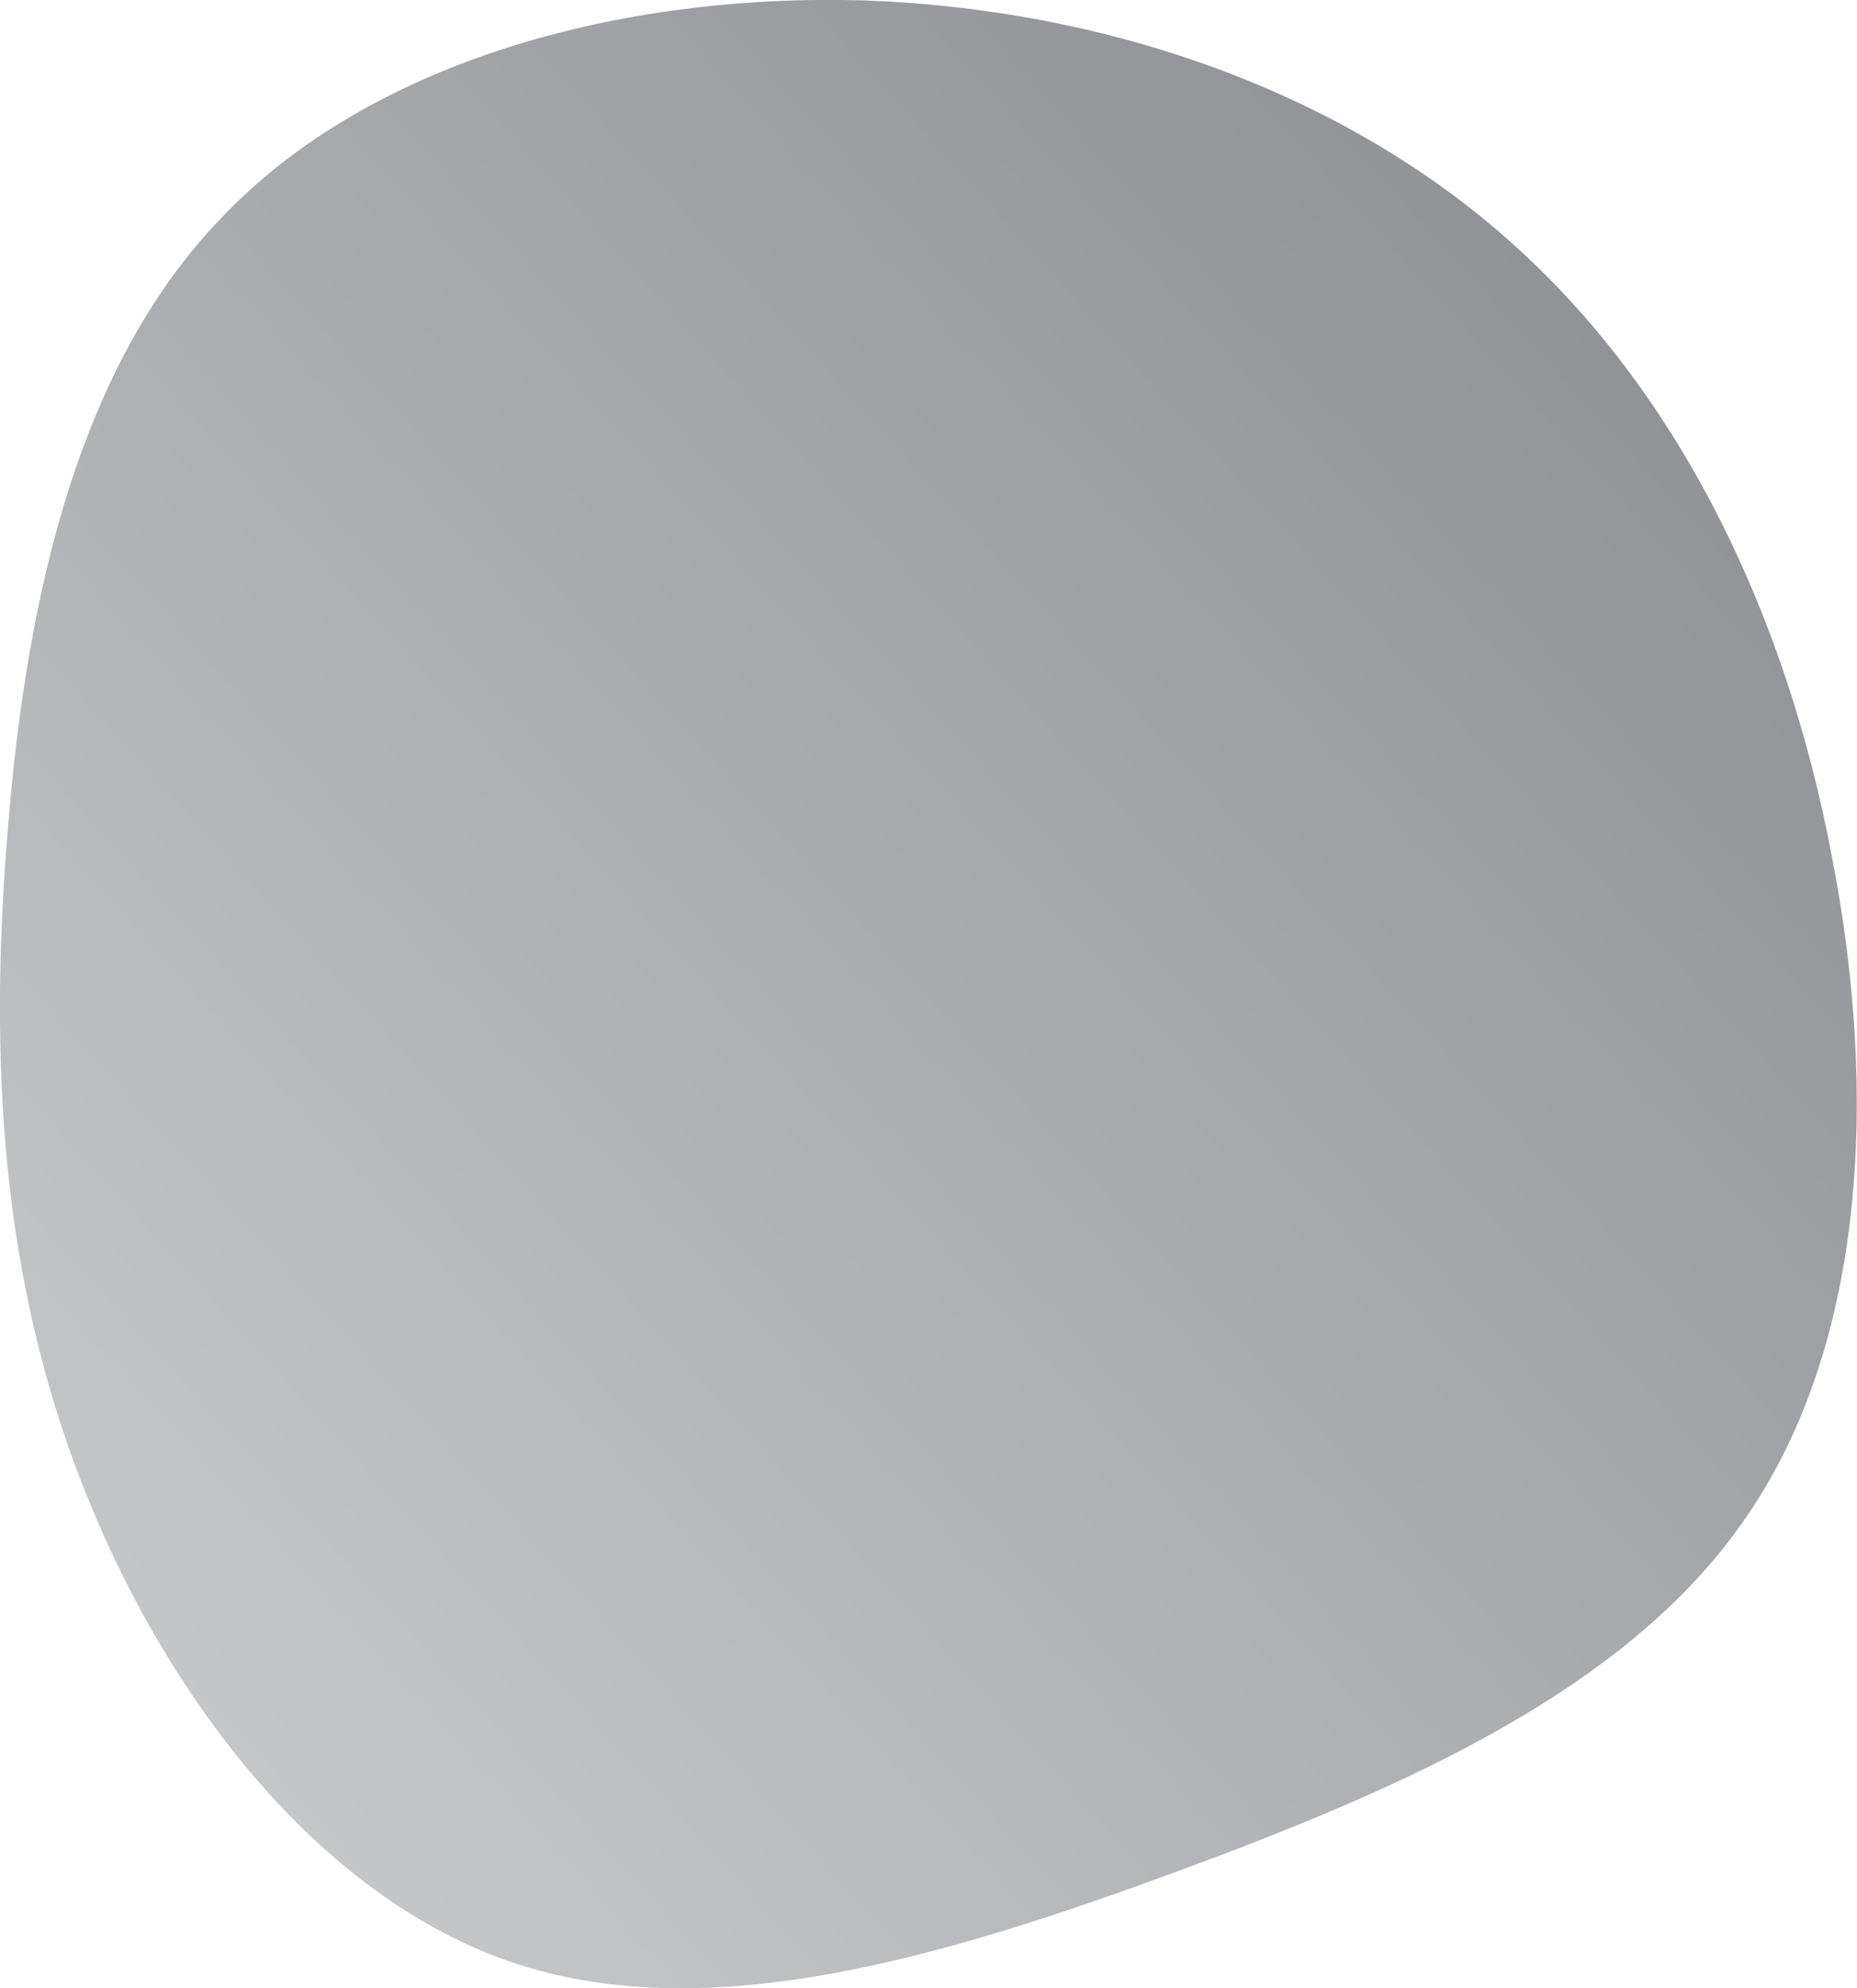 <?xml version="1.0" encoding="utf-8"?>
<!-- Generator: Adobe Illustrator 27.3.1, SVG Export Plug-In . SVG Version: 6.00 Build 0)  -->
<svg version="1.1" id="Layer_1" xmlns="http://www.w3.org/2000/svg" xmlns:xlink="http://www.w3.org/1999/xlink" x="0px" y="0px"
	 viewBox="0 0 482 516" style="enable-background:new 0 0 482 516;" xml:space="preserve">
<style type="text/css">
	.st0{fill:url(#SVGID_1_);}
	.st1{fill:url(#SVGID_00000024708819096364630970000013180418316466725007_);filter:url(#Adobe_OpacityMaskFilter);}
	.st2{mask:url(#mask0_963_685_00000176025580523450886160000017942171204491530897_);}
	.st3{fill:none;}
</style>
<linearGradient id="SVGID_1_" gradientUnits="userSpaceOnUse" x1="413.371" y1="84.381" x2="35.062" y2="427.053">
	<stop  offset="0" style="stop-color:#919396"/>
	<stop  offset="1" style="stop-color:#C4C6C8"/>
</linearGradient>
<path class="st0" d="M393.1,63.7c44.1,39.8,70.9,97.6,82.4,158.7c11.9,61.1,8.8,125.9-21.9,170.8c-30.4,45-88.5,70.5-147.8,92.4
	c-59.6,21.9-120.5,40.4-171,24.3c-50.2-16.1-89.7-66.6-111.6-120.1C1.3,336.6-2.9,280.7,1.6,220.8C5.9,160.9,18.4,97.1,57.3,56.7
	C95.9,15.9,161-1.7,224,0.1C287.3,2.3,349,23.8,393.1,63.7z"/>
<defs>
	<filter id="Adobe_OpacityMaskFilter" filterUnits="userSpaceOnUse" x="42" y="-127" width="470" height="706">
		<feColorMatrix  type="matrix" values="1 0 0 0 0  0 1 0 0 0  0 0 1 0 0  0 0 0 1 0"/>
	</filter>
</defs>
<mask maskUnits="userSpaceOnUse" x="42" y="-127" width="470" height="706" id="mask0_963_685_00000176025580523450886160000017942171204491530897_">
	
		<linearGradient id="SVGID_00000163043662272793334490000004963190075486579631_" gradientUnits="userSpaceOnUse" x1="373.247" y1="397.275" x2="-109.753" y2="-40.225" gradientTransform="matrix(1 0 0 -1 0 518)">
		<stop  offset="0" style="stop-color:#860095"/>
		<stop  offset="1" style="stop-color:#FA15FF"/>
	</linearGradient>
	<path style="fill:url(#SVGID_00000163043662272793334490000004963190075486579631_);filter:url(#Adobe_OpacityMaskFilter);" d="
		M393.1,63.7c44.1,39.8,70.9,97.6,82.4,158.7c11.9,61.1,8.8,125.9-21.9,170.8c-30.4,45-88.5,70.5-147.8,92.4
		c-59.6,21.9-120.5,40.4-171,24.3c-50.2-16.1-89.7-66.6-111.6-120.1C1.3,336.6-2.9,280.7,1.6,220.8C5.9,160.9,18.4,97.1,57.3,56.7
		C95.9,15.9,161-1.7,224,0.1C287.3,2.3,349,23.8,393.1,63.7z"/>
</mask>
<g class="st2">
	<rect x="42" y="-127" class="st3" width="470" height="706"/>
</g>
</svg>
